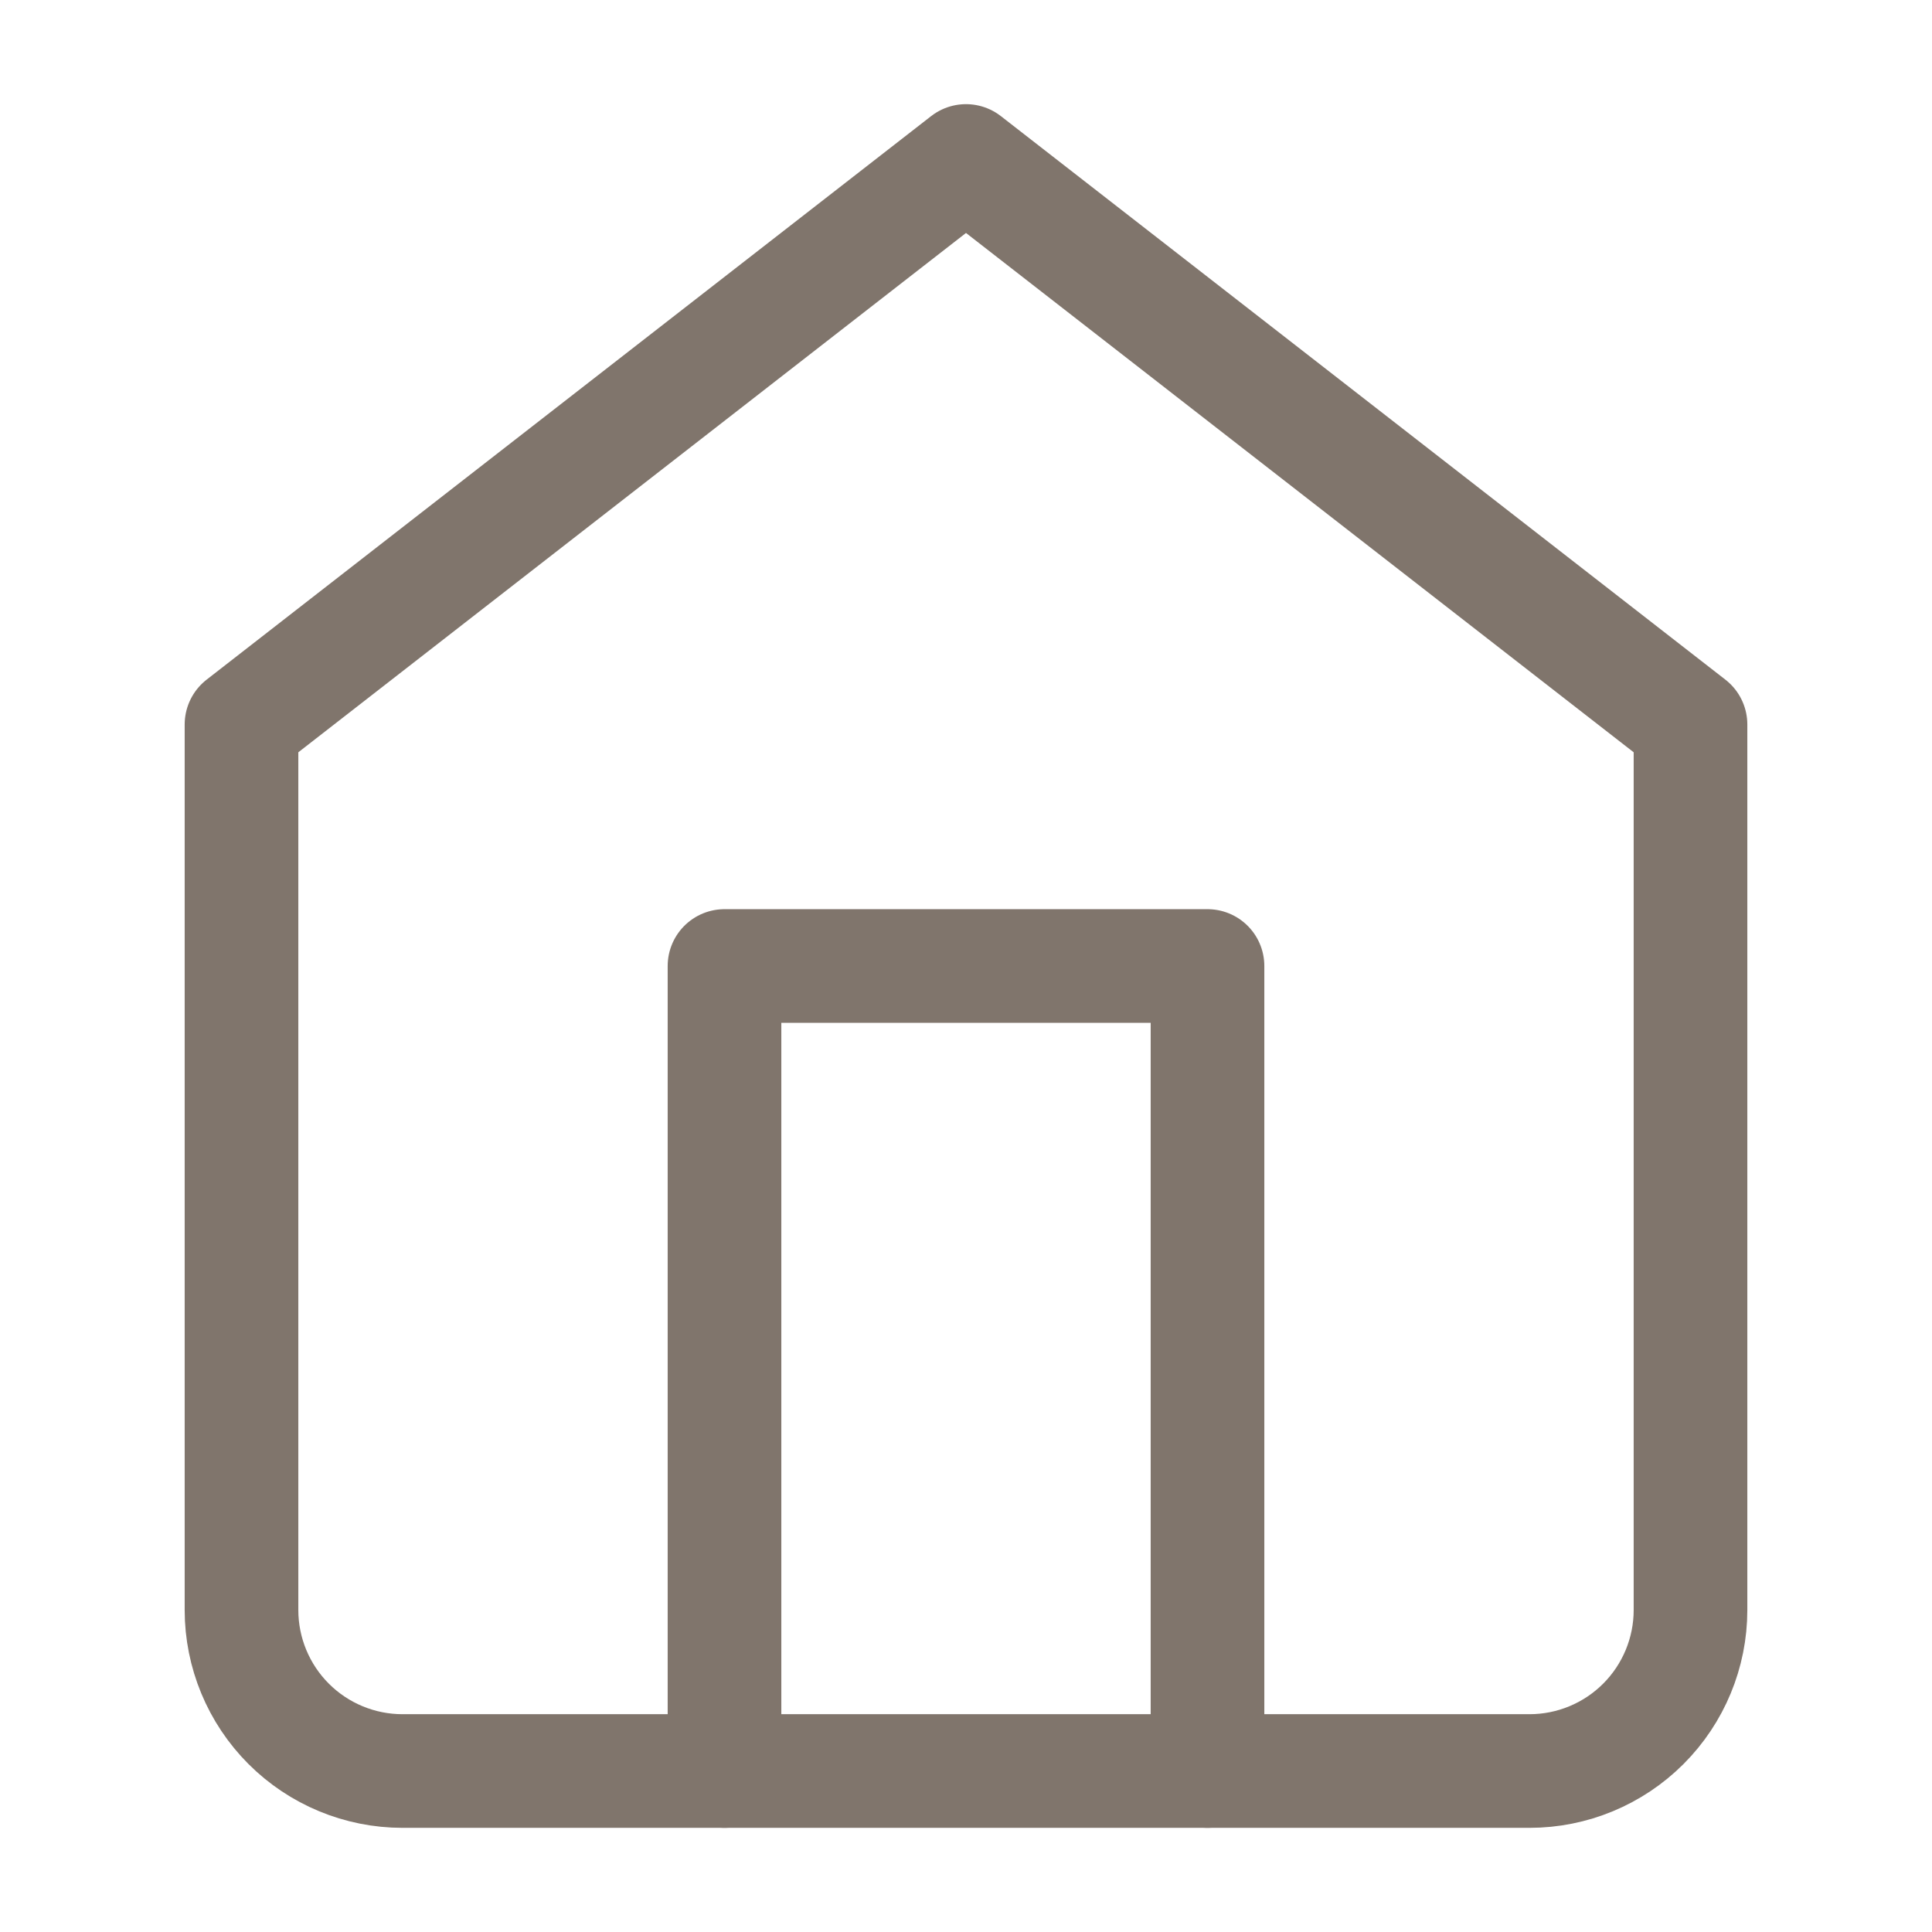 <svg width="34" height="34" viewBox="0 0 34 34" fill="none" xmlns="http://www.w3.org/2000/svg">
<path d="M4.25 12.75L17 2.833L29.75 12.75V28.334C29.75 29.085 29.451 29.806 28.92 30.337C28.389 30.868 27.668 31.167 26.917 31.167H7.083C6.332 31.167 5.611 30.868 5.08 30.337C4.549 29.806 4.25 29.085 4.25 28.334V12.75Z" stroke="#80756C" stroke-width="2" stroke-linecap="round" stroke-linejoin="round"/>
<path d="M12.75 31.167V17H21.25V31.167" stroke="#80756C" stroke-width="2" stroke-linecap="round" stroke-linejoin="round"/>
</svg>
